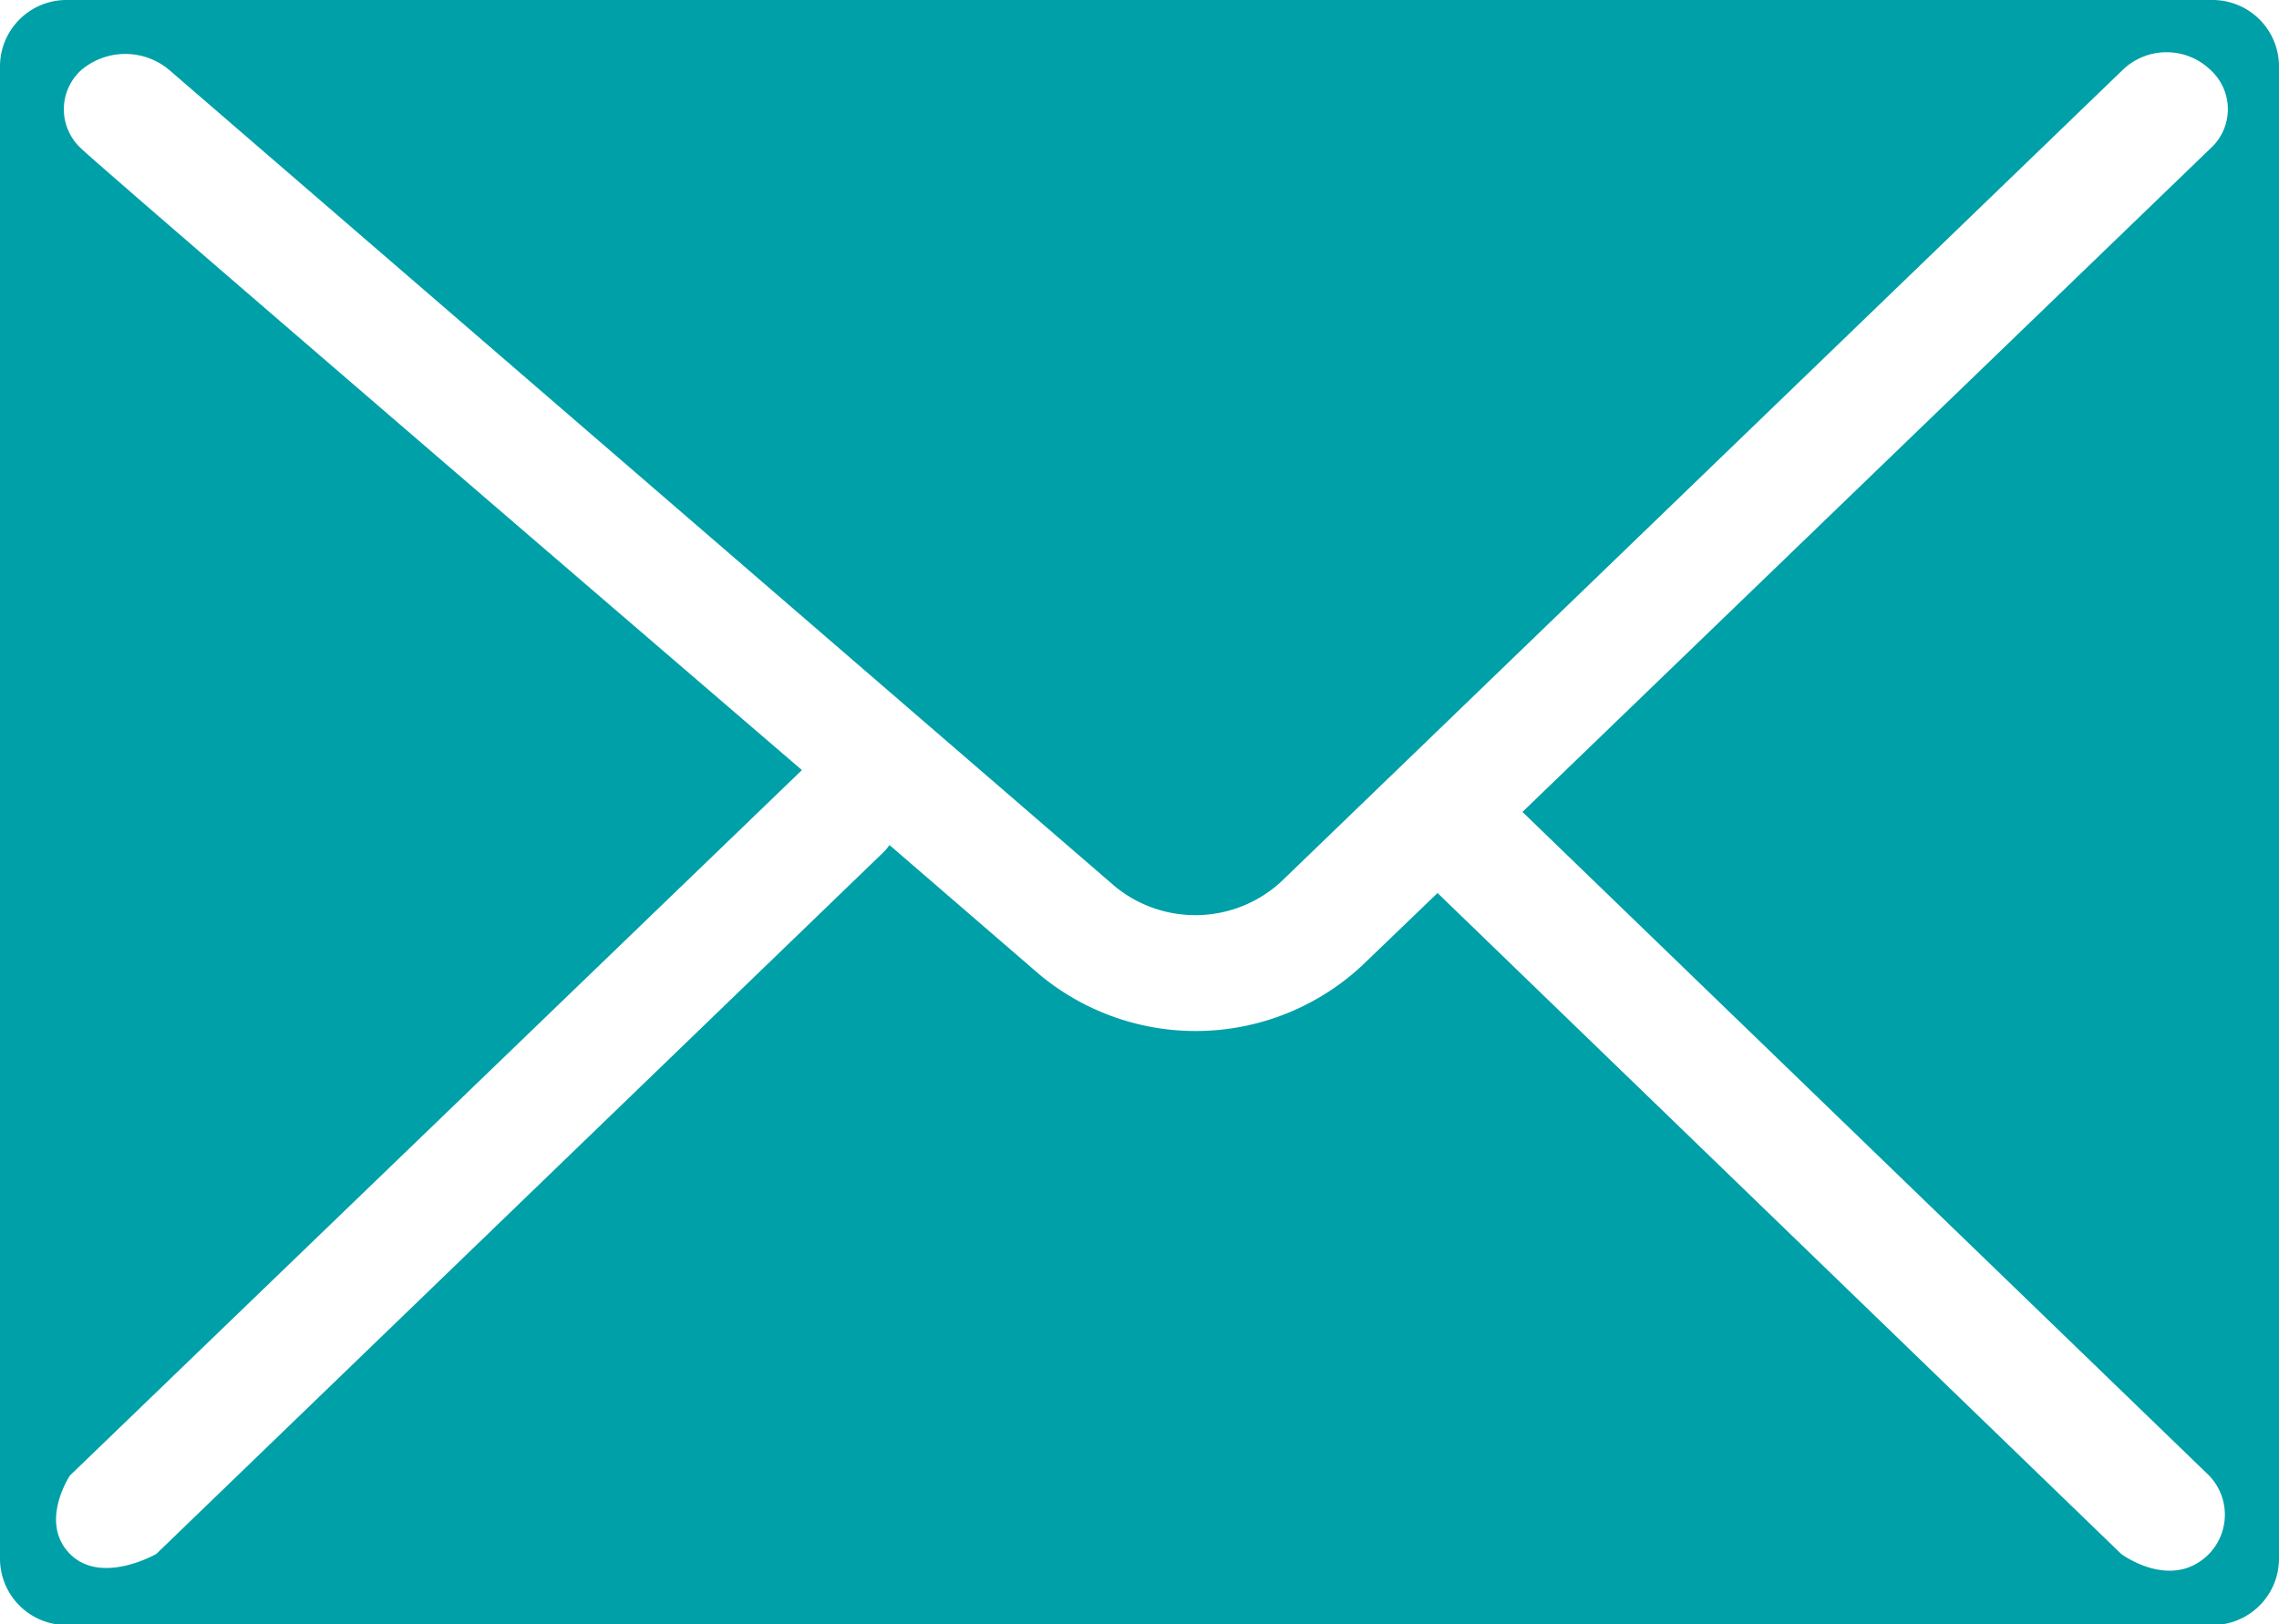 <svg xmlns="http://www.w3.org/2000/svg" viewBox="0 0 77.84 55.49"><defs><style>.cls-1{fill:#00a0a8;}</style></defs><g id="レイヤー_2" data-name="レイヤー 2"><g id="デザイン"><path class="cls-1" d="M75.58,0H2.26A2.27,2.27,0,0,0,0,2.26v51a2.27,2.27,0,0,0,2.26,2.26H75.58a2.27,2.27,0,0,0,2.26-2.26v-51A2.27,2.27,0,0,0,75.58,0Zm-.13,50.41a1.93,1.93,0,0,1,0,2.68c-1.28,1.29-3,0-3,0L49.1,30.51,46.51,33a8.34,8.34,0,0,1-11,.3l-5.13-4.43a1.68,1.68,0,0,1-.25.29L5.34,53.09s-1.88,1.08-2.95,0,0-2.68,0-2.68l25-24.1,0,0S3.34,5.65,2.78,5.08a1.81,1.81,0,0,1,0-2.69,2.33,2.33,0,0,1,3,0L38.1,30.3a4.33,4.33,0,0,0,5.64-.16L72.5,2.39a2.16,2.16,0,0,1,3,0,1.81,1.81,0,0,1,0,2.68L52,27.74Z"/></g></g></svg>